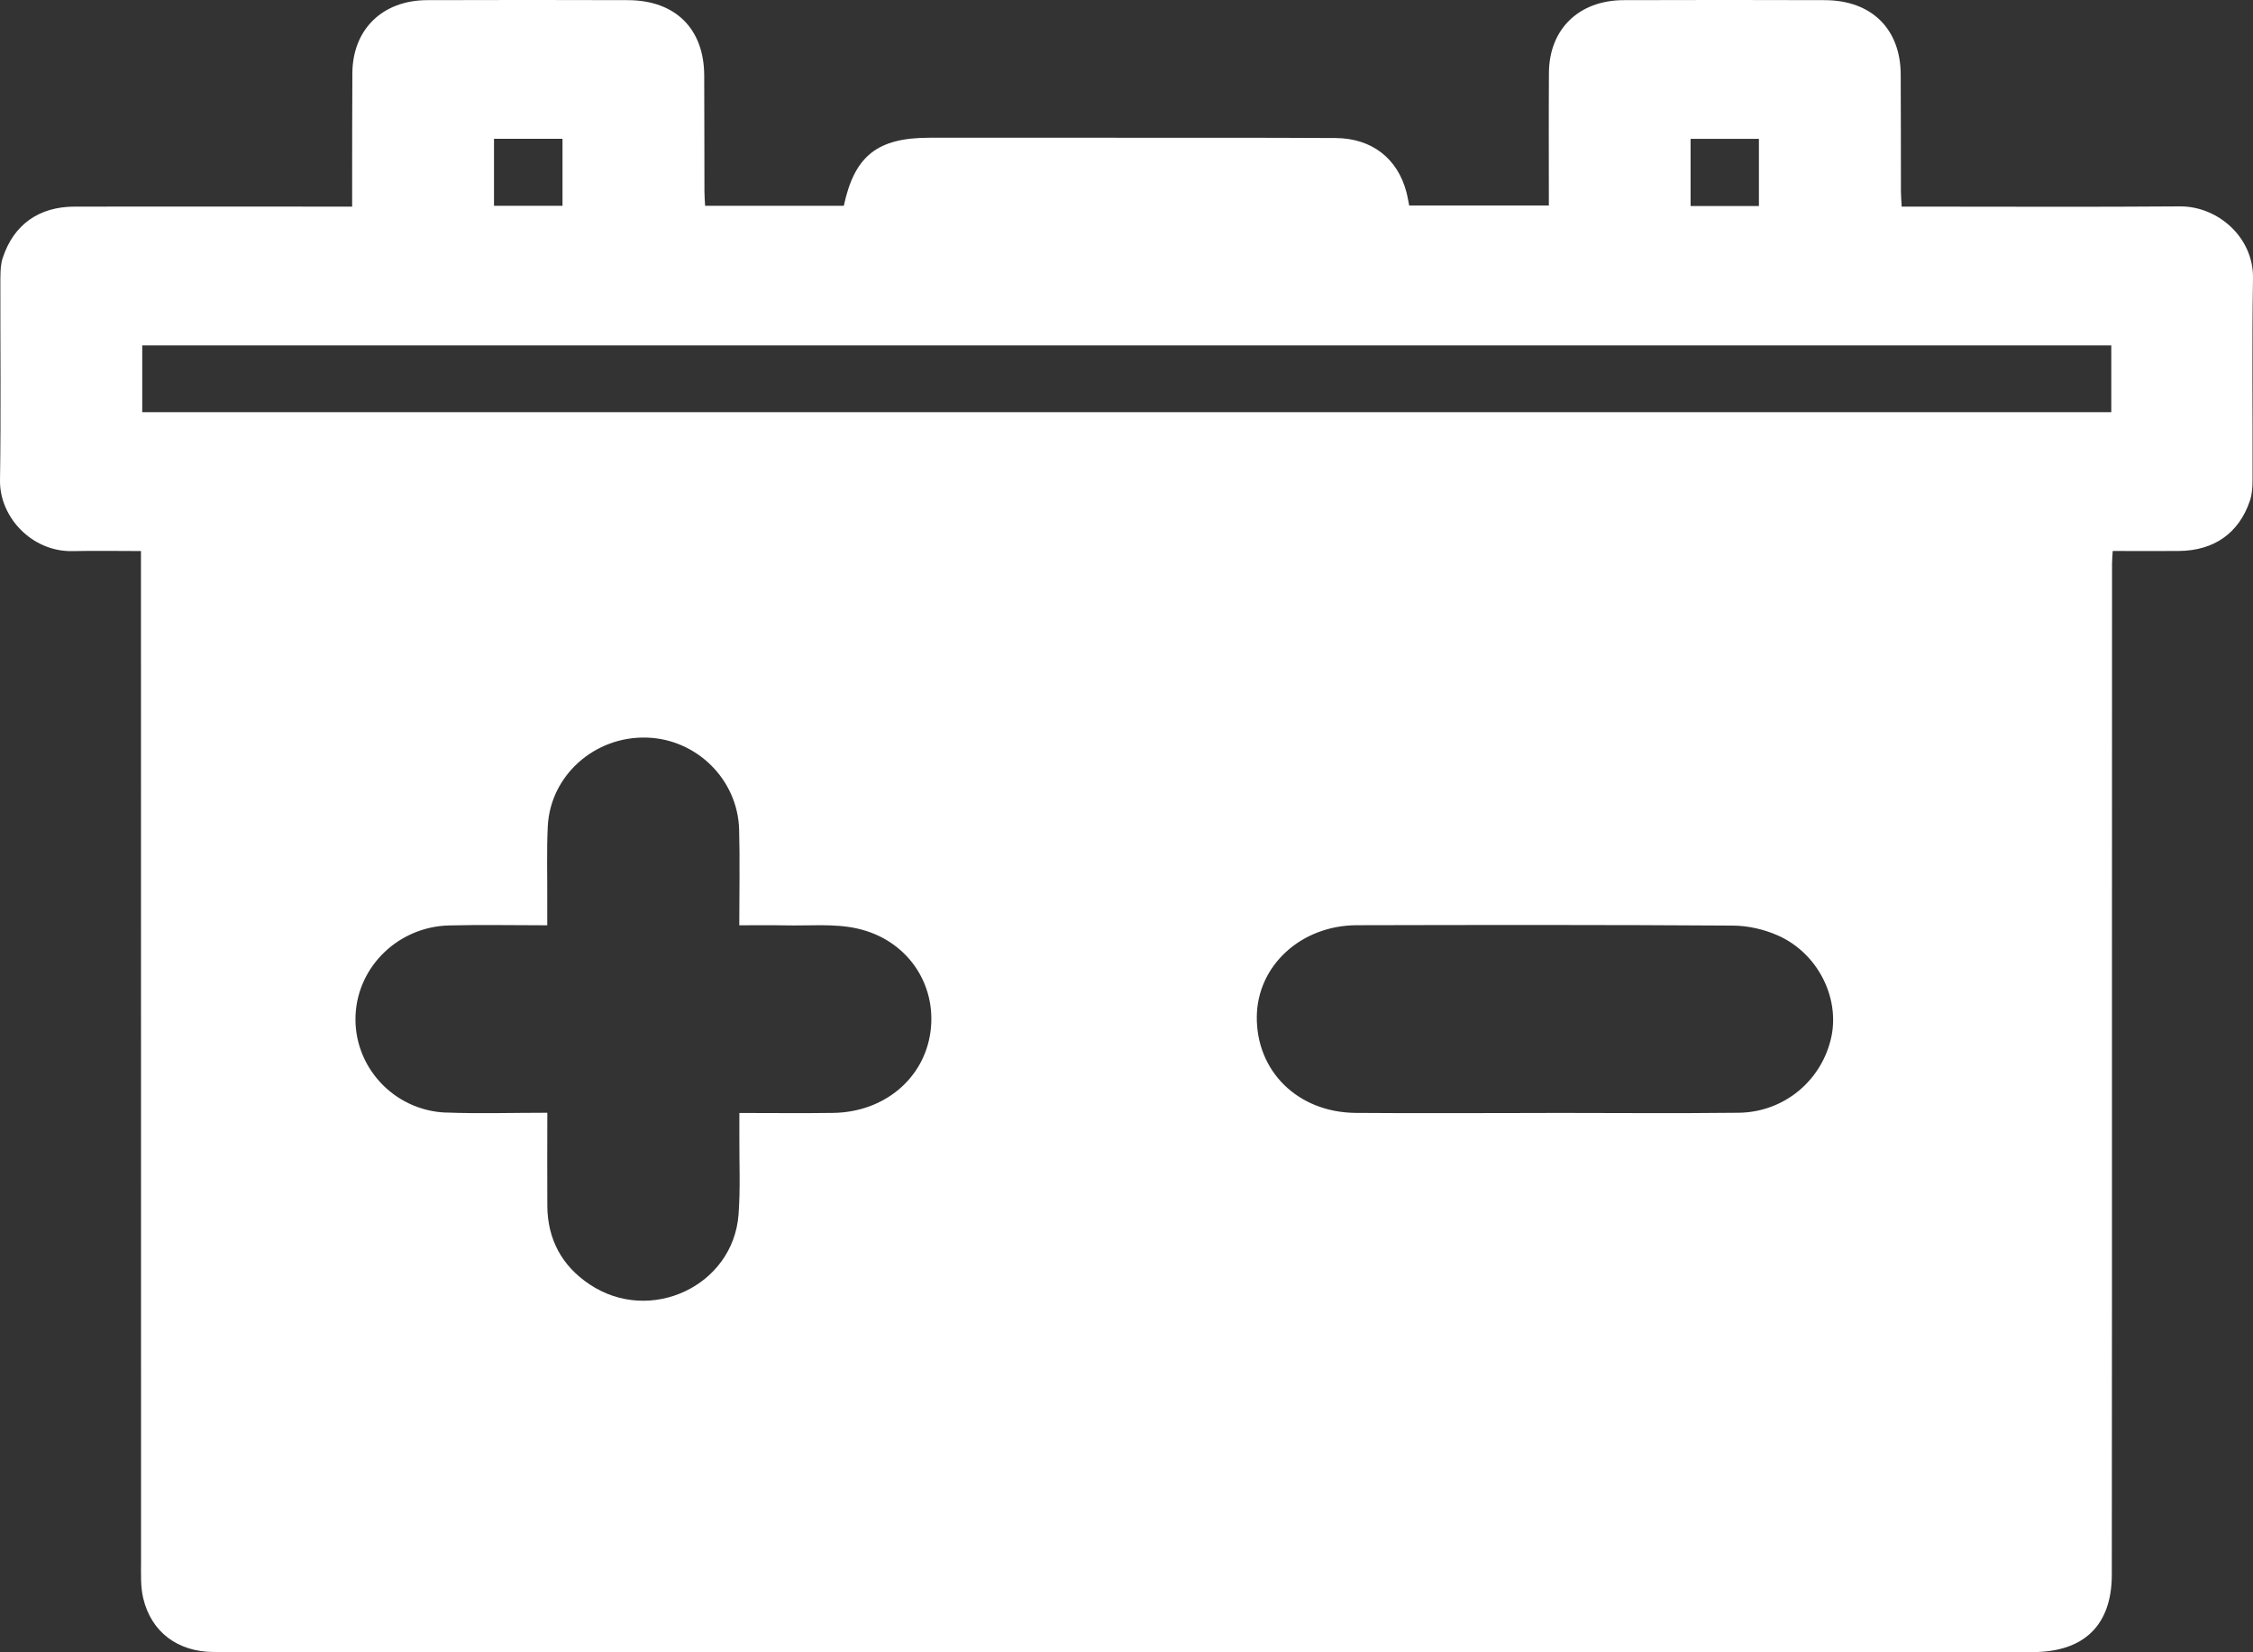 <svg width="30" height="22" viewBox="0 0 30 22" fill="none" xmlns="http://www.w3.org/2000/svg">
<rect x="0" y="0" width="30" height="22" fill="#333333" stroke="none"/>
<path d="M0.006 3.687C0.006 3.602 0.01 3.512 0.037 3.432C0.182 2.991 0.518 2.752 0.992 2.751C2.152 2.749 3.311 2.751 4.47 2.751C4.538 2.751 4.607 2.751 4.689 2.751C4.689 2.659 4.689 2.596 4.689 2.533C4.69 2.013 4.688 1.492 4.692 0.971C4.697 0.391 5.092 0.005 5.684 0.002C6.578 -0.001 7.47 -0.001 8.364 0.002C8.993 0.005 9.374 0.382 9.377 1.003C9.38 1.518 9.378 2.032 9.38 2.547C9.38 2.609 9.385 2.671 9.389 2.74H11.236C11.378 2.074 11.684 1.834 12.375 1.834C13.144 1.834 13.912 1.834 14.681 1.834C15.716 1.835 16.752 1.832 17.787 1.838C18.267 1.841 18.61 2.111 18.727 2.557C18.743 2.617 18.752 2.678 18.764 2.736H20.624C20.624 2.136 20.621 1.552 20.625 0.968C20.629 0.387 21.024 0.004 21.619 0.002C22.513 -0.001 23.406 -0.001 24.299 0.002C24.919 0.004 25.305 0.383 25.309 0.988C25.312 1.509 25.311 2.03 25.312 2.55C25.312 2.612 25.318 2.673 25.322 2.751C25.409 2.751 25.479 2.751 25.549 2.751C26.708 2.751 27.867 2.757 29.026 2.748C29.531 2.744 30.009 3.16 30 3.705C29.985 4.601 29.997 5.498 29.994 6.394C29.994 6.485 29.988 6.582 29.959 6.667C29.812 7.1 29.481 7.332 29.013 7.336C28.725 7.339 28.436 7.336 28.132 7.336C28.128 7.413 28.123 7.458 28.123 7.504C28.122 9.395 28.122 11.287 28.122 13.178C28.122 15.775 28.123 18.372 28.12 20.969C28.119 21.64 27.749 21.997 27.066 21.997C22.802 21.999 18.538 21.999 14.273 22C11.481 22 8.69 22 5.898 22C4.88 22 3.863 22.002 2.846 21.996C2.364 21.994 2.014 21.729 1.907 21.28C1.87 21.125 1.878 20.958 1.878 20.797C1.877 16.389 1.877 11.982 1.877 7.574V7.337C1.557 7.337 1.263 7.331 0.968 7.338C0.425 7.35 -0.007 6.886 9.49631e-05 6.395C0.014 5.493 0.003 4.59 0.005 3.688L0.006 3.687ZM7.49 1.848H6.578V2.74H7.49V1.848ZM23.421 1.849H22.511V2.743H23.421V1.849ZM18.051 14.818C18.897 14.825 19.744 14.819 20.59 14.819V14.818C21.445 14.818 22.299 14.826 23.153 14.816C23.76 14.808 24.262 14.384 24.386 13.804C24.497 13.278 24.202 12.691 23.677 12.457C23.492 12.374 23.276 12.325 23.073 12.324C21.404 12.313 19.736 12.315 18.068 12.319C17.322 12.321 16.742 12.858 16.735 13.537C16.728 14.265 17.282 14.811 18.051 14.818ZM5.941 14.813C6.375 14.83 6.81 14.816 7.288 14.816C7.288 15.247 7.285 15.653 7.288 16.06C7.292 16.501 7.481 16.855 7.852 17.102C8.657 17.639 9.761 17.124 9.834 16.173C9.86 15.828 9.843 15.48 9.845 15.133C9.846 15.04 9.845 14.947 9.845 14.819C10.29 14.819 10.693 14.824 11.095 14.818C11.774 14.808 12.306 14.361 12.39 13.737C12.476 13.102 12.079 12.509 11.41 12.362C11.102 12.294 10.769 12.329 10.448 12.321C10.257 12.317 10.065 12.32 9.844 12.32C9.844 11.877 9.853 11.461 9.842 11.046C9.824 10.38 9.277 9.841 8.614 9.821C7.921 9.799 7.329 10.322 7.294 11.001C7.278 11.331 7.289 11.663 7.287 11.994C7.287 12.095 7.287 12.195 7.287 12.32C6.832 12.32 6.406 12.311 5.981 12.322C5.311 12.338 4.77 12.859 4.735 13.505C4.698 14.192 5.237 14.787 5.941 14.814L5.941 14.813ZM1.894 5.488H28.113V4.599H1.894V5.488Z" fill="white"/>
</svg>
